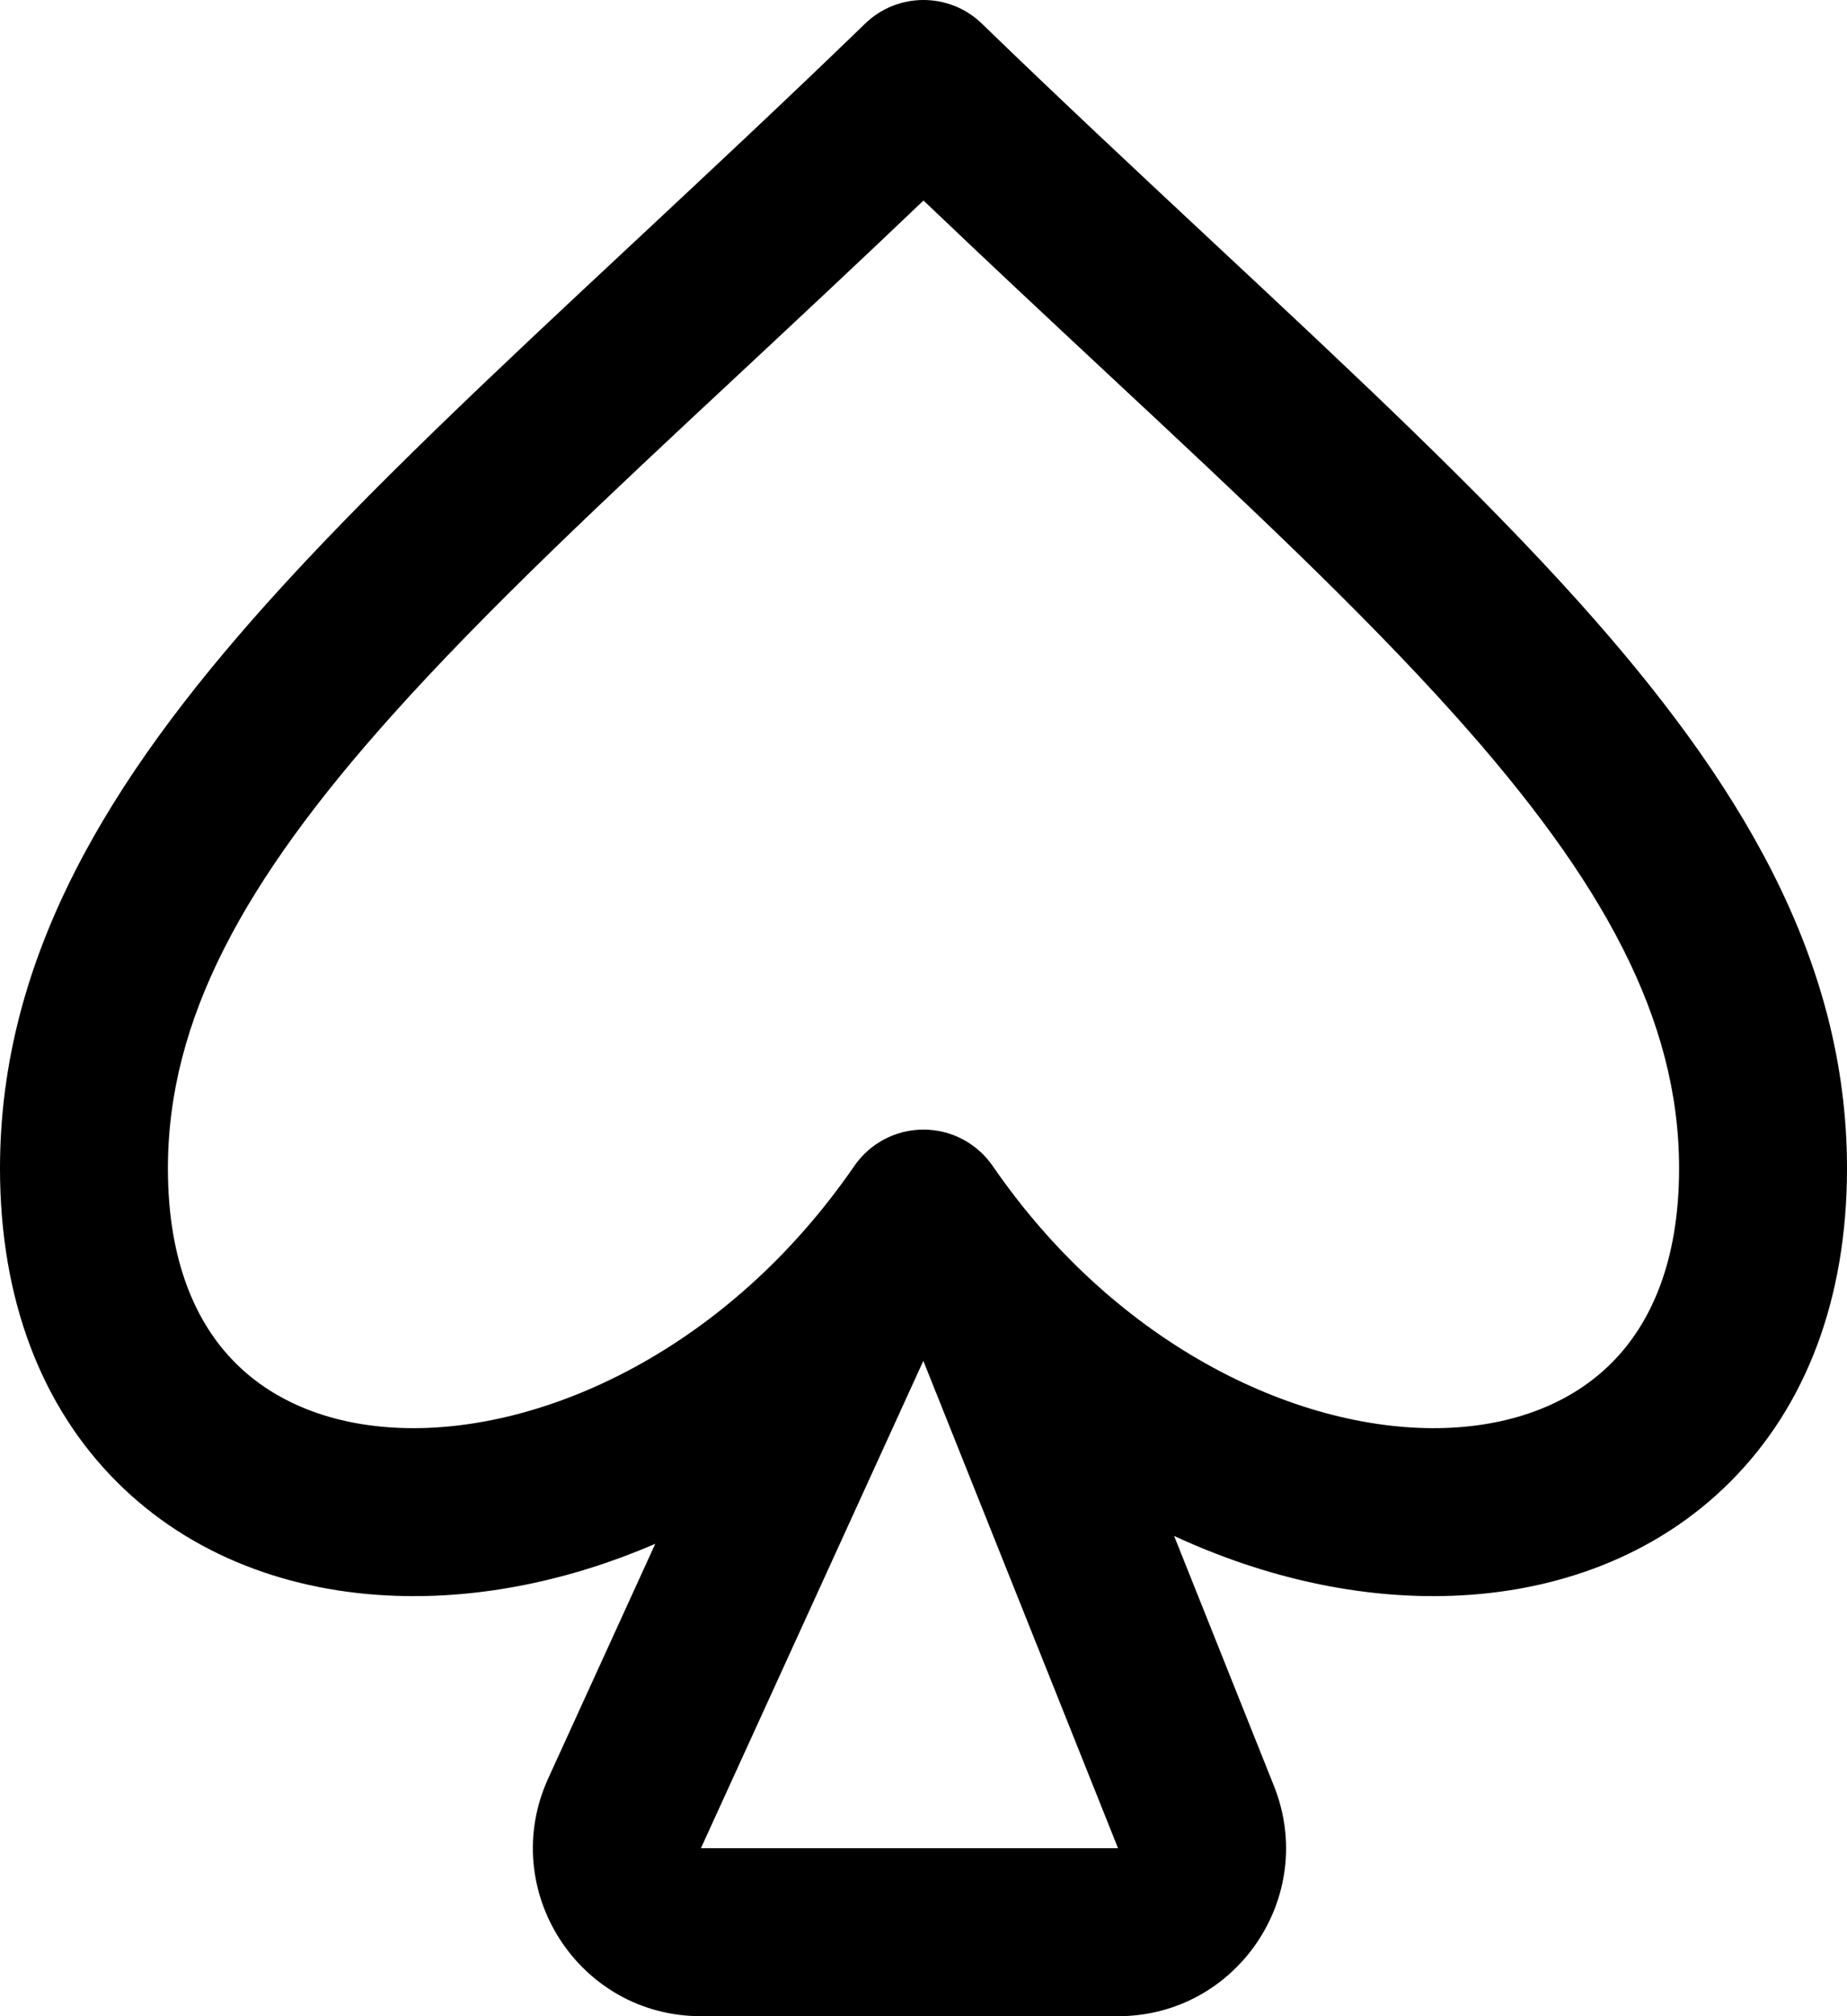 <svg width="22" height="24" viewBox="0 0 22 24" fill="none" xmlns="http://www.w3.org/2000/svg">
<path fill-rule="evenodd" clip-rule="evenodd" d="M11.696 0.282C11.308 -0.094 10.692 -0.094 10.304 0.282C9.364 1.192 8.439 2.055 7.555 2.88L7.555 2.88L7.555 2.88C5.889 4.434 4.37 5.852 3.172 7.19C1.315 9.264 0 11.382 0 13.908C0 15.46 0.489 16.735 1.386 17.634C2.274 18.526 3.471 18.954 4.716 18.996C5.719 19.031 6.779 18.819 7.805 18.377L6.53 21.169C5.925 22.494 6.893 24 8.349 24H10.793H13.317C14.731 24 15.699 22.572 15.174 21.258L13.985 18.283C15.077 18.789 16.212 19.033 17.284 18.996C18.529 18.954 19.726 18.526 20.614 17.634C21.511 16.735 22 15.46 22 13.908C22 11.382 20.685 9.264 18.828 7.19C17.63 5.852 16.111 4.434 14.445 2.88L14.445 2.88C13.561 2.055 12.636 1.192 11.696 0.282ZM2 13.908C2 12.132 2.907 10.484 4.662 8.524C5.804 7.249 7.209 5.938 8.823 4.434L8.823 4.434L8.823 4.434C9.512 3.791 10.239 3.113 11 2.387C11.761 3.113 12.488 3.791 13.177 4.434C14.791 5.938 16.196 7.249 17.338 8.524C19.093 10.484 20 12.132 20 13.908C20 15.029 19.656 15.763 19.198 16.222C18.733 16.689 18.054 16.969 17.216 16.998C15.519 17.056 13.324 16.058 11.824 13.879C11.637 13.608 11.329 13.446 11 13.446C10.671 13.446 10.363 13.608 10.176 13.879C8.676 16.058 6.481 17.056 4.784 16.998C3.946 16.969 3.267 16.689 2.802 16.222C2.344 15.763 2 15.029 2 13.908ZM8.349 22L10.998 16.199L13.317 22H10.793L8.349 22Z" fill="black"/>
</svg>
